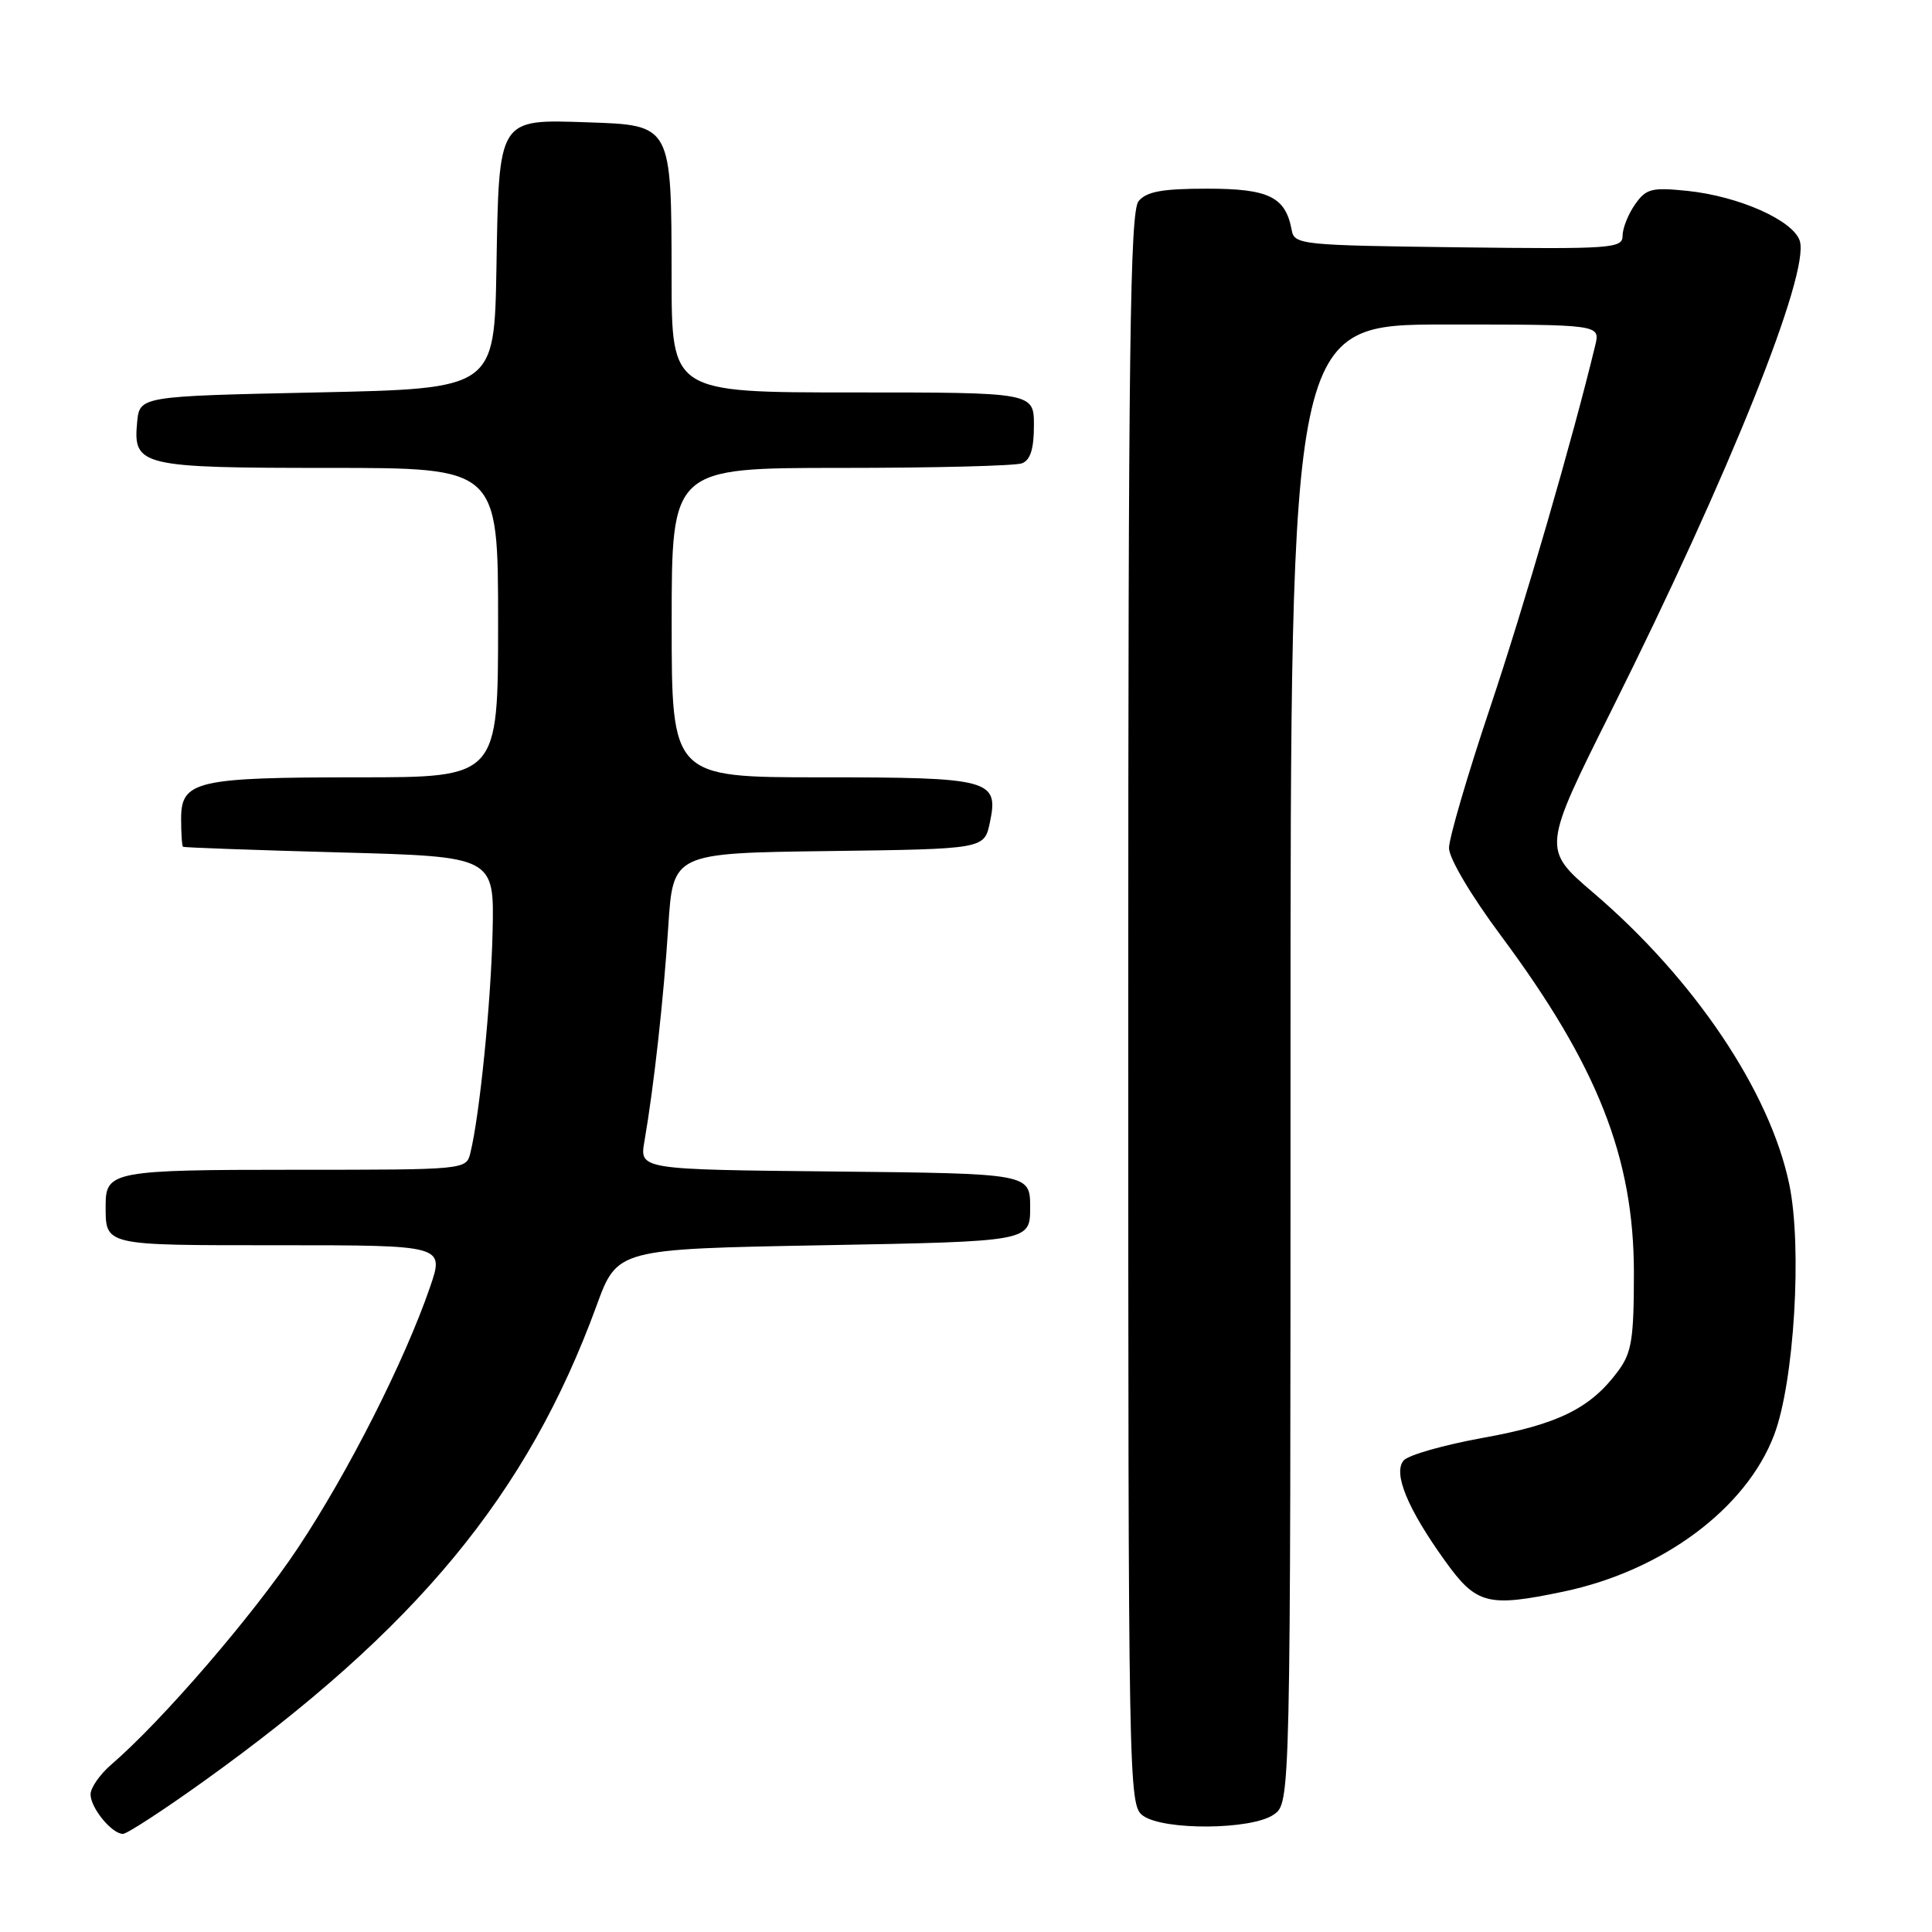 <?xml version="1.0" encoding="UTF-8" standalone="no"?>
<!DOCTYPE svg PUBLIC "-//W3C//DTD SVG 1.1//EN" "http://www.w3.org/Graphics/SVG/1.1/DTD/svg11.dtd" >
<svg xmlns="http://www.w3.org/2000/svg" xmlns:xlink="http://www.w3.org/1999/xlink" version="1.1" viewBox="0 0 256 256">
 <g >
 <path fill="currentColor"
d=" M 26.88 236.11 C 55.19 215.83 69.89 198.05 79.05 173.00 C 81.79 165.50 81.79 165.50 109.15 165.00 C 136.50 164.50 136.50 164.50 136.50 160.00 C 136.50 155.50 136.50 155.50 110.62 155.23 C 84.74 154.97 84.74 154.97 85.39 151.23 C 86.65 143.95 87.93 132.37 88.55 122.77 C 89.18 113.04 89.18 113.04 109.80 112.77 C 130.42 112.50 130.42 112.50 131.16 109.00 C 132.37 103.29 131.28 103.00 108.81 103.00 C 89.00 103.00 89.00 103.00 89.00 82.50 C 89.00 62.00 89.00 62.00 111.42 62.00 C 123.75 62.00 134.55 61.73 135.42 61.39 C 136.53 60.97 137.00 59.48 137.00 56.39 C 137.00 52.00 137.00 52.00 113.00 52.00 C 89.00 52.00 89.00 52.00 88.99 36.75 C 88.97 16.49 89.02 16.59 77.91 16.21 C 65.93 15.81 66.12 15.50 65.78 35.55 C 65.50 51.50 65.50 51.50 42.00 52.00 C 18.50 52.50 18.50 52.50 18.17 55.96 C 17.62 61.76 18.63 62.00 43.69 62.00 C 66.00 62.00 66.00 62.00 66.00 82.50 C 66.00 103.00 66.00 103.00 47.57 103.00 C 26.00 103.00 24.00 103.47 24.00 108.48 C 24.00 110.41 24.11 112.09 24.25 112.20 C 24.39 112.31 33.72 112.64 45.00 112.95 C 65.50 113.50 65.50 113.50 65.27 123.50 C 65.05 132.92 63.56 147.75 62.33 152.75 C 61.78 155.00 61.78 155.00 39.09 155.00 C 15.16 155.00 14.00 155.21 14.00 159.62 C 14.00 165.12 13.48 165.00 37.05 165.00 C 58.89 165.00 58.89 165.00 56.97 170.58 C 53.61 180.35 46.13 195.11 39.47 205.12 C 33.55 214.02 21.49 228.01 14.75 233.81 C 13.24 235.11 12.00 236.89 12.00 237.76 C 12.00 239.56 14.82 243.00 16.29 243.00 C 16.82 243.00 21.59 239.90 26.88 236.11 Z  M 168.78 240.44 C 171.00 238.89 171.00 238.89 171.00 140.94 C 171.00 43.00 171.00 43.00 191.52 43.00 C 212.04 43.00 212.04 43.00 211.38 45.75 C 208.42 58.04 201.97 80.27 197.45 93.75 C 194.45 102.69 192.00 111.07 192.00 112.37 C 192.00 113.73 194.93 118.67 198.88 123.98 C 211.69 141.21 216.50 153.40 216.50 168.67 C 216.50 177.43 216.21 179.24 214.41 181.67 C 210.76 186.61 206.46 188.73 196.51 190.52 C 191.31 191.46 186.57 192.81 185.98 193.53 C 184.57 195.22 186.51 199.92 191.47 206.82 C 195.63 212.62 197.13 213.00 207.20 210.89 C 220.30 208.13 231.38 199.89 235.08 190.14 C 237.74 183.15 238.82 165.26 237.09 156.94 C 234.54 144.66 224.52 129.74 211.13 118.30 C 204.35 112.50 204.35 112.50 213.59 94.00 C 229.14 62.86 239.83 36.19 238.48 31.92 C 237.61 29.20 230.42 26.00 223.57 25.29 C 218.84 24.81 218.12 24.99 216.64 27.10 C 215.74 28.39 215.00 30.25 215.00 31.24 C 215.00 32.92 213.61 33.02 193.26 32.77 C 172.42 32.51 171.51 32.42 171.16 30.50 C 170.35 26.09 168.14 25.00 159.97 25.00 C 154.00 25.00 151.93 25.38 150.87 26.65 C 149.73 28.03 149.50 45.85 149.50 133.73 C 149.50 236.94 149.54 239.19 151.44 240.58 C 154.16 242.57 165.87 242.48 168.78 240.44 Z "/>
</g>
</svg>